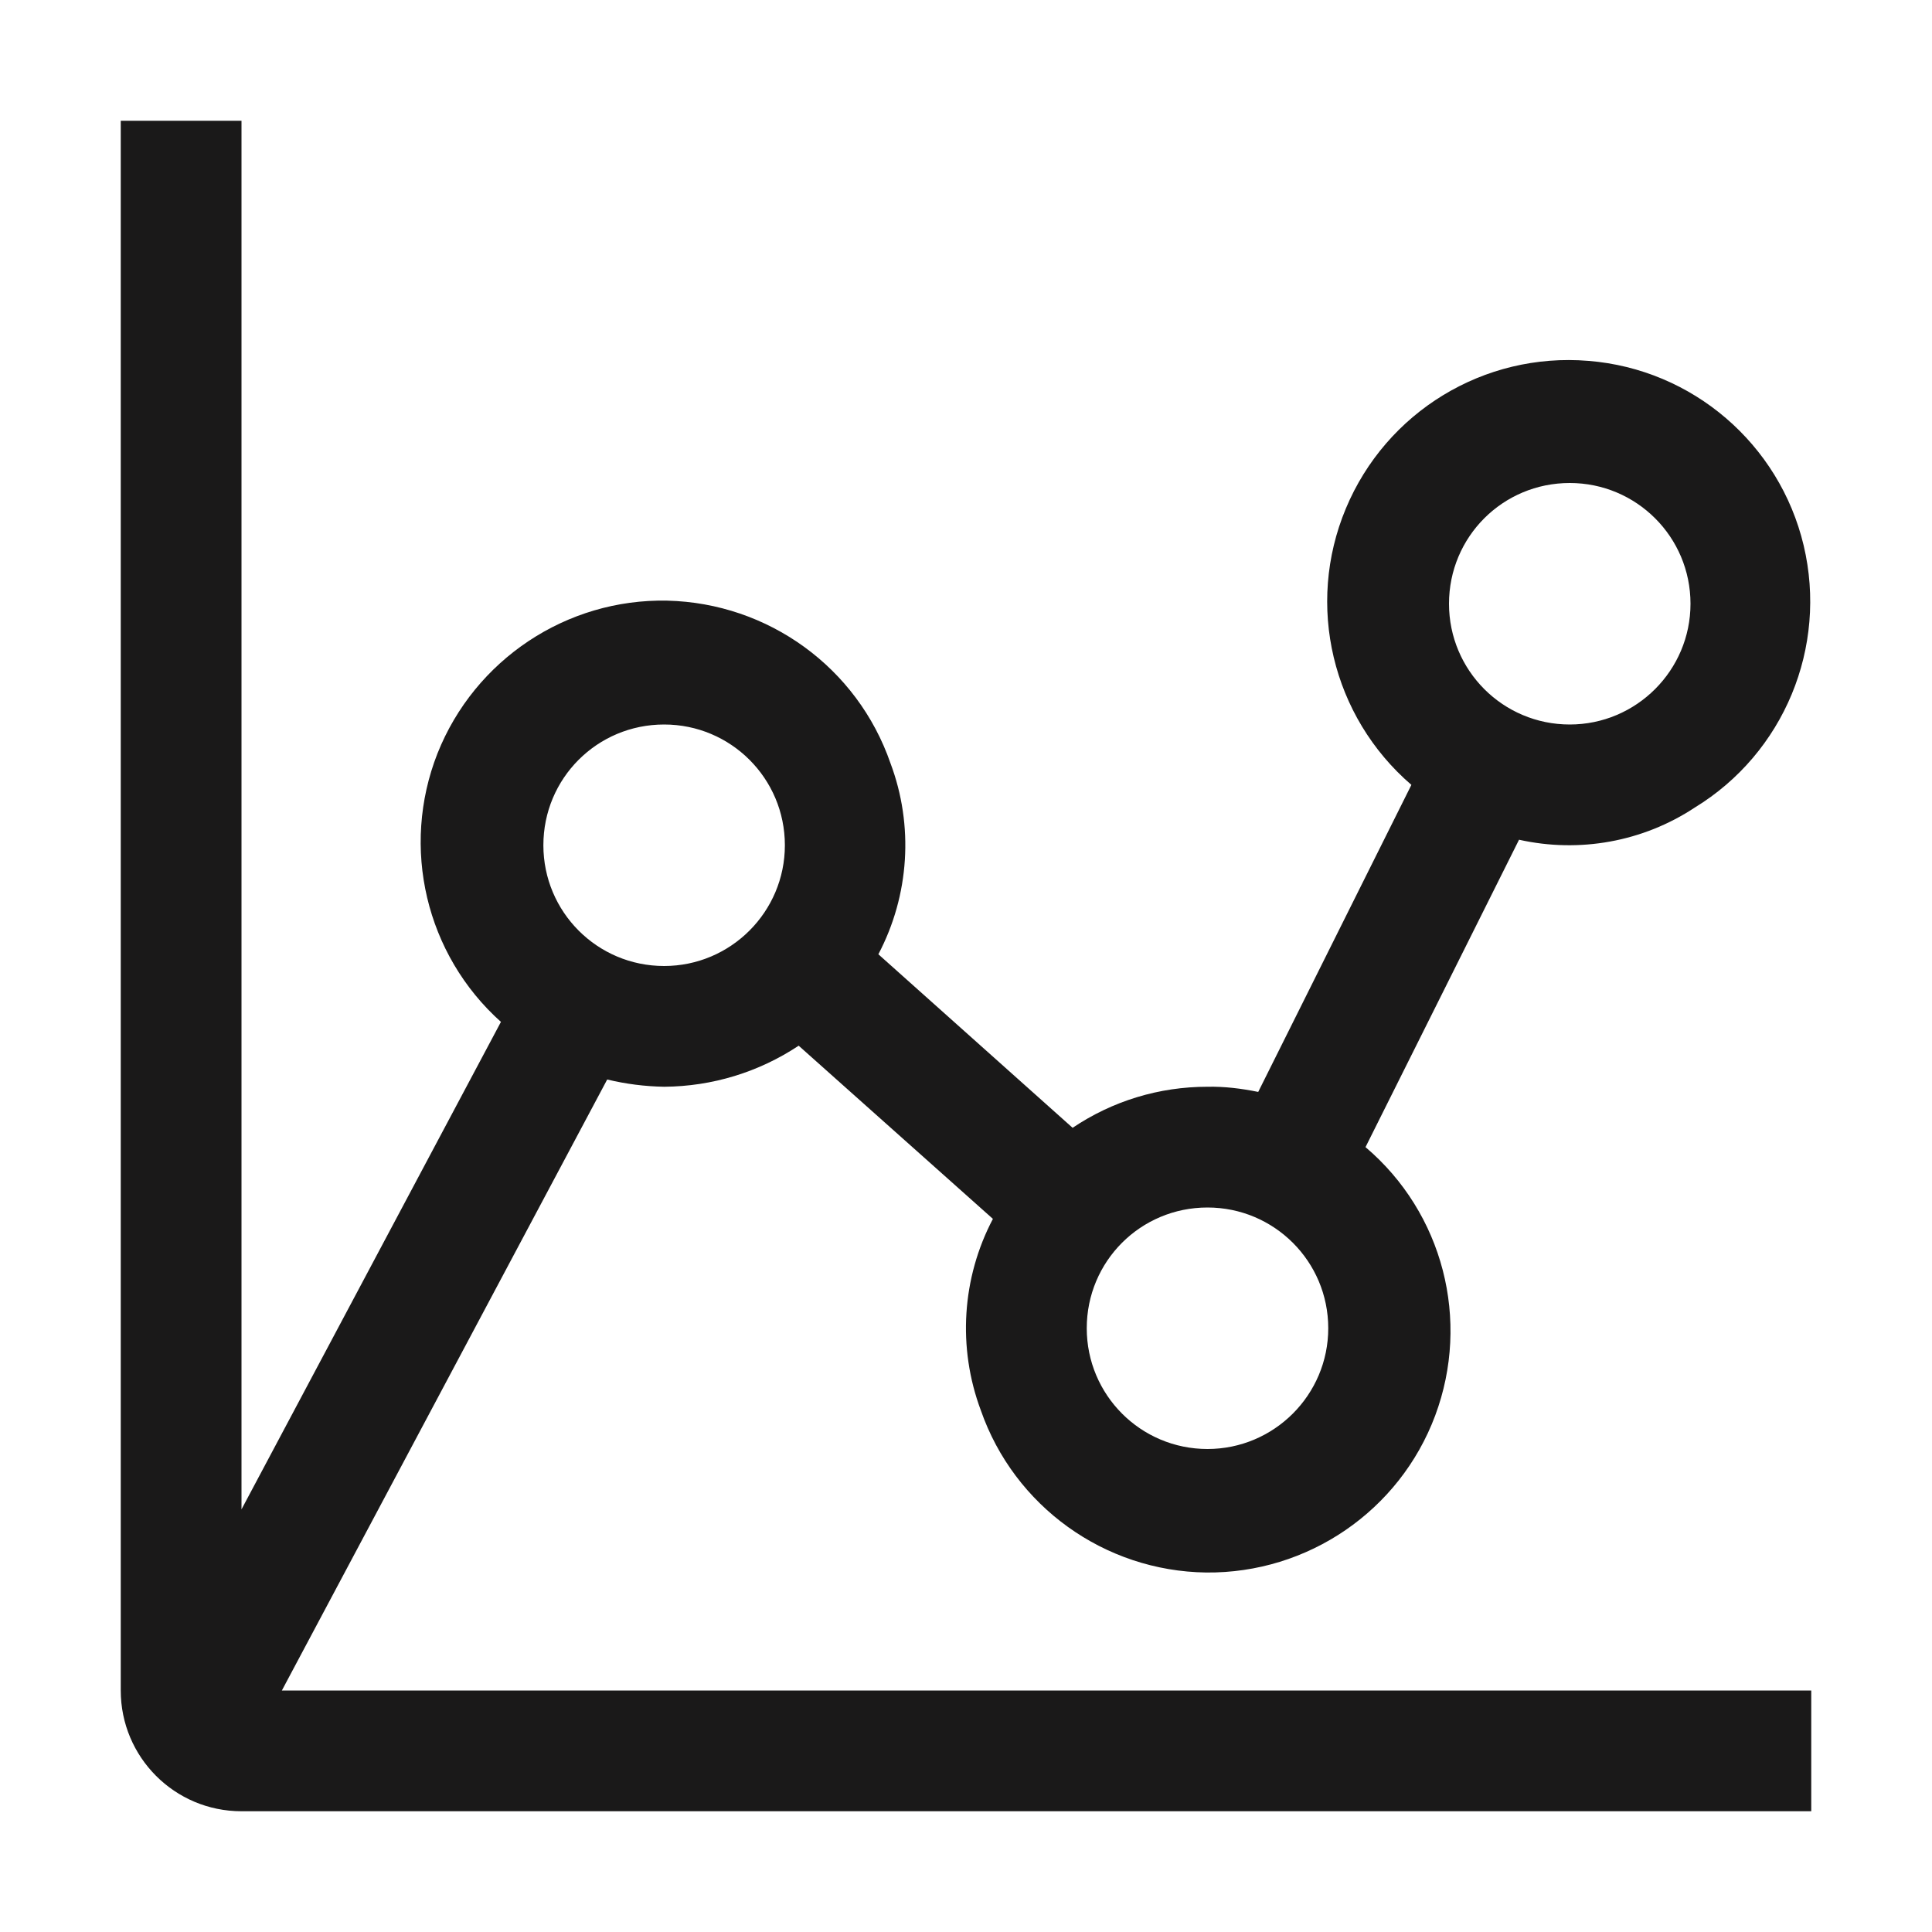 <svg width="32" height="32" viewBox="4 4 56 56" xmlns="http://www.w3.org/2000/svg">
<path d="M21.60 35.29C22.14 35.42 22.69 35.49 23.25 35.5C24.64 35.49 25.99 35.08 27.15 34.31L32.78 39.33C31.88 41.04 31.75 43.06 32.43 44.88C33.40 47.66 36.01 49.54 38.96 49.58C41.91 49.61 44.57 47.79 45.60 45.03C46.63 42.27 45.83 39.16 43.58 37.25L48.03 28.34C49.78 28.73 51.62 28.40 53.12 27.41C55.71 25.83 56.98 22.76 56.28 19.81C55.58 16.87 53.06 14.70 50.04 14.46C47.01 14.21 44.18 15.94 43.01 18.74C41.84 21.54 42.61 24.77 44.91 26.75L40.47 35.65C39.98 35.55 39.49 35.49 39 35.5C37.60 35.50 36.25 35.91 35.09 36.69L29.46 31.66C30.36 29.95 30.49 27.93 29.81 26.12C28.85 23.35 26.27 21.48 23.34 21.41C20.42 21.35 17.76 23.12 16.68 25.84C15.61 28.56 16.34 31.67 18.52 33.62L11 47.75V7.5H7.5V53C7.5 54.93 9.06 56.5 11 56.5H56.5V53H12.17L21.60 35.29ZM49.5 18C51.43 18 53 19.56 53 21.5C53 23.43 51.43 25 49.5 25C47.56 25 46 23.43 46 21.5C46 19.56 47.56 18 49.5 18ZM42.5 42.5C42.5 44.43 40.93 46 39 46C37.06 46 35.5 44.43 35.5 42.5C35.5 40.56 37.06 39 39 39C40.93 39 42.5 40.56 42.5 42.5ZM23.25 25C25.18 25 26.75 26.56 26.75 28.5C26.75 30.43 25.18 32 23.25 32C21.31 32 19.75 30.43 19.75 28.5C19.75 26.56 21.31 25 23.25 25Z" fill="#1A1919"/>
</svg>
